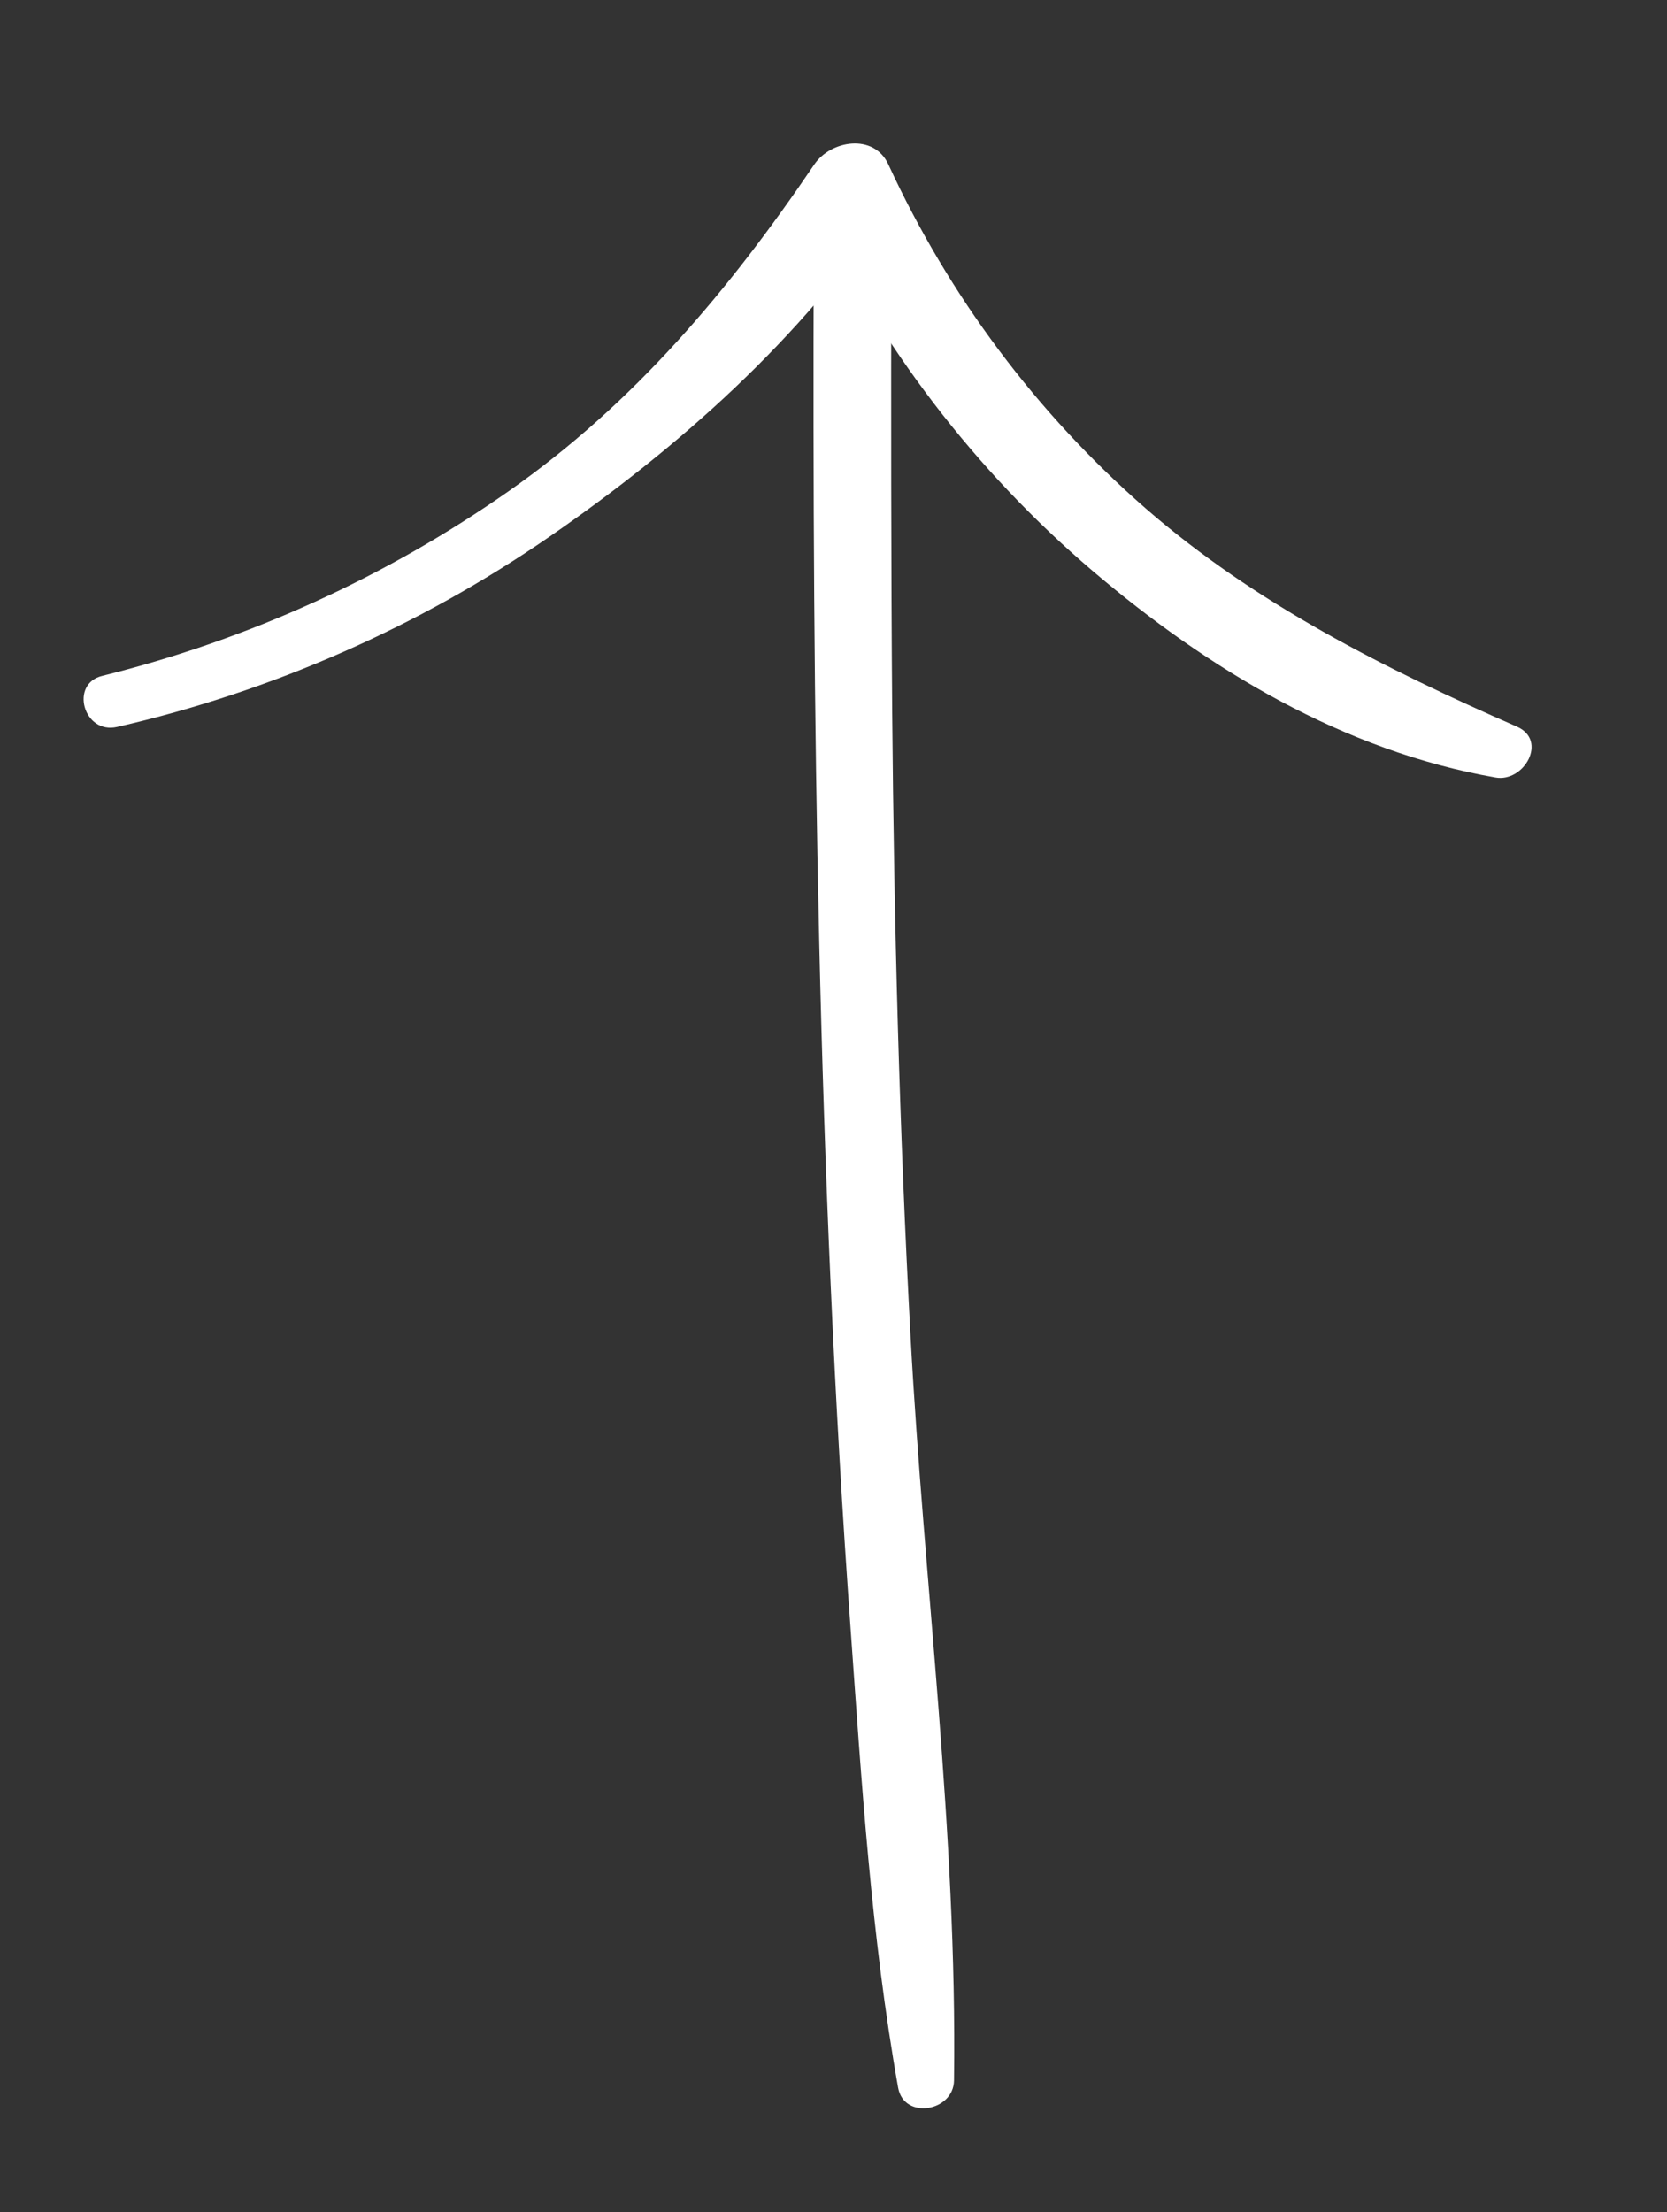 <?xml version="1.0" encoding="utf-8"?>
<!-- Generator: Adobe Illustrator 25.0.0, SVG Export Plug-In . SVG Version: 6.00 Build 0)  -->
<svg version="1.1" baseProfile="tiny" id="Calque_1"
	 xmlns="http://www.w3.org/2000/svg" xmlns:xlink="http://www.w3.org/1999/xlink" x="0px" y="0px" viewBox="0 0 56.09 74.4"
	 overflow="visible" xml:space="preserve">
<rect x="0" y="0" width="56.09" height="74.4" fill="#333333" stroke="none"/>
<g>
	<path fill="#FFFFFF" d="M27.38,8.57C27.33,24,27.51,39.39,28.62,54.78c0.37,5.16,0.69,10.34,1.6,15.44c0.2,1.09,1.87,0.8,1.88-0.25
		c0.11-8.32-1.01-16.66-1.46-24.97c-0.38-7-0.56-14-0.62-21.01c-0.04-5.14-0.04-10.28-0.03-15.41C30,6.89,27.38,6.88,27.38,8.57
		L27.38,8.57z"/>
</g>
<g>
	<path fill="#FFFFFF" d="M3.94,24.45c5.2-1.19,10.16-3.37,14.55-6.4c4.34-2.99,8.47-6.66,11.41-11.07c-0.83,0-1.66,0-2.49,0
		c2.2,4.67,5.41,8.86,9.34,12.21c3.91,3.33,8.47,6.07,13.57,6.96c0.96,0.17,1.77-1.25,0.72-1.71c-4.43-1.94-8.81-4.14-12.48-7.33
		c-3.68-3.21-6.62-7.14-8.67-11.58c-0.49-1.06-1.94-0.81-2.49,0c-2.86,4.22-6.06,8.03-10.27,10.98c-4.14,2.9-8.77,5-13.68,6.22
		C2.33,22.99,2.81,24.71,3.94,24.45L3.94,24.45z"/>
</g>
<g>
</g>
<g>
</g>
<g>
</g>
<g>
</g>
<g>
</g>
<g>
</g>
</svg>

